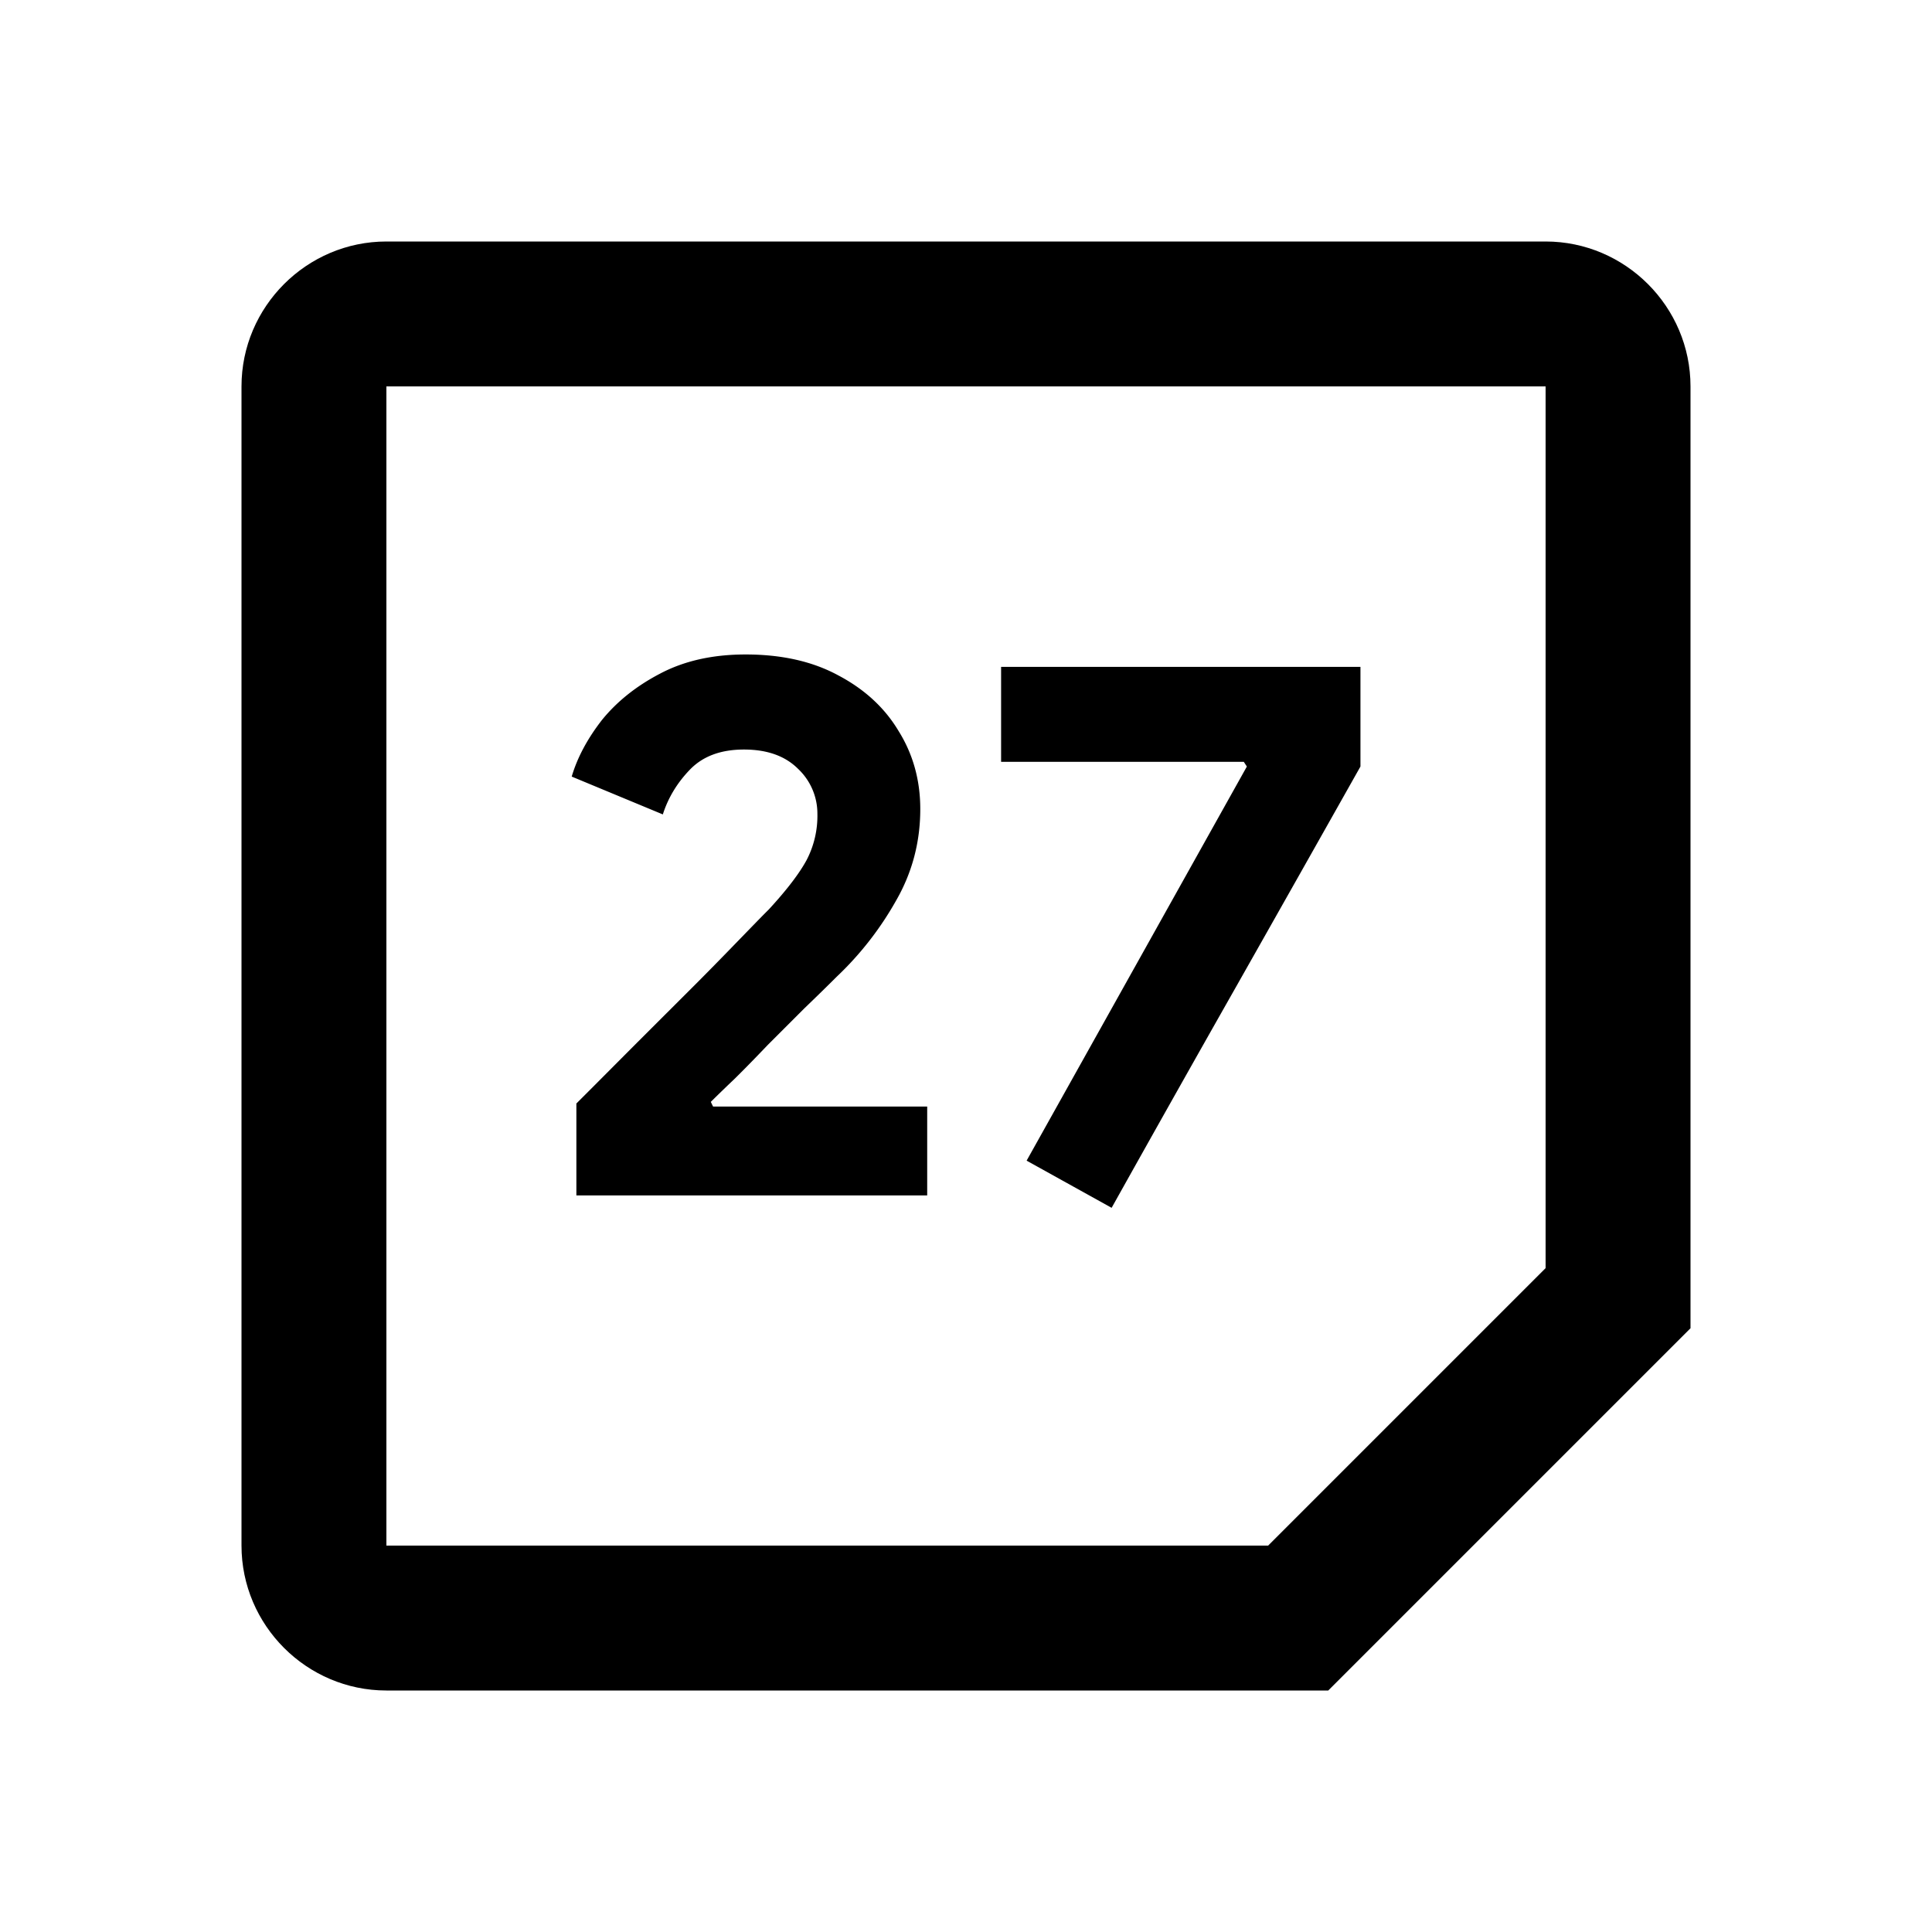 <svg data-name="Layer 7" xmlns="http://www.w3.org/2000/svg" viewBox="0 0 24 24"><path d="M19.2 15.753L15.753 19.2H4.8V4.8h14.4v10.953zM4.8 3C3.81 3 3 3.81 3 4.8v14.4c0 .99.81 1.8 1.8 1.8h11.7l4.5-4.5V4.8c0-.99-.81-1.8-1.8-1.8H4.8z"/><path data-name="path 28" d="M7.16 14.85v-1.142l.23-.23.518-.52.643-.642c.225-.224.426-.43.605-.615.18-.185.31-.32.394-.403.224-.243.38-.448.47-.614a1.19 1.19 0 0 0 .134-.576.764.764 0 0 0-.24-.557c-.16-.16-.384-.24-.672-.24s-.511.083-.672.25c-.16.166-.271.352-.336.556l-1.132-.47c.07-.237.195-.47.374-.701.186-.23.426-.422.72-.576.301-.16.656-.24 1.066-.24.448 0 .832.086 1.152.26.326.172.576.402.748.69.18.288.27.612.27.97 0 .41-.1.787-.298 1.133a3.997 3.997 0 0 1-.74.95c-.115.115-.25.247-.403.394l-.451.451c-.147.154-.284.295-.413.422-.128.122-.227.218-.297.288l.028.058h2.66v1.104H7.159zm6.649.154l-1.056-.586 2.736-4.896-.038-.058h-3.015v-1.18H16.9v1.238c-.512.909-1.027 1.821-1.545 2.736-.519.915-1.034 1.83-1.546 2.746z"/></svg>